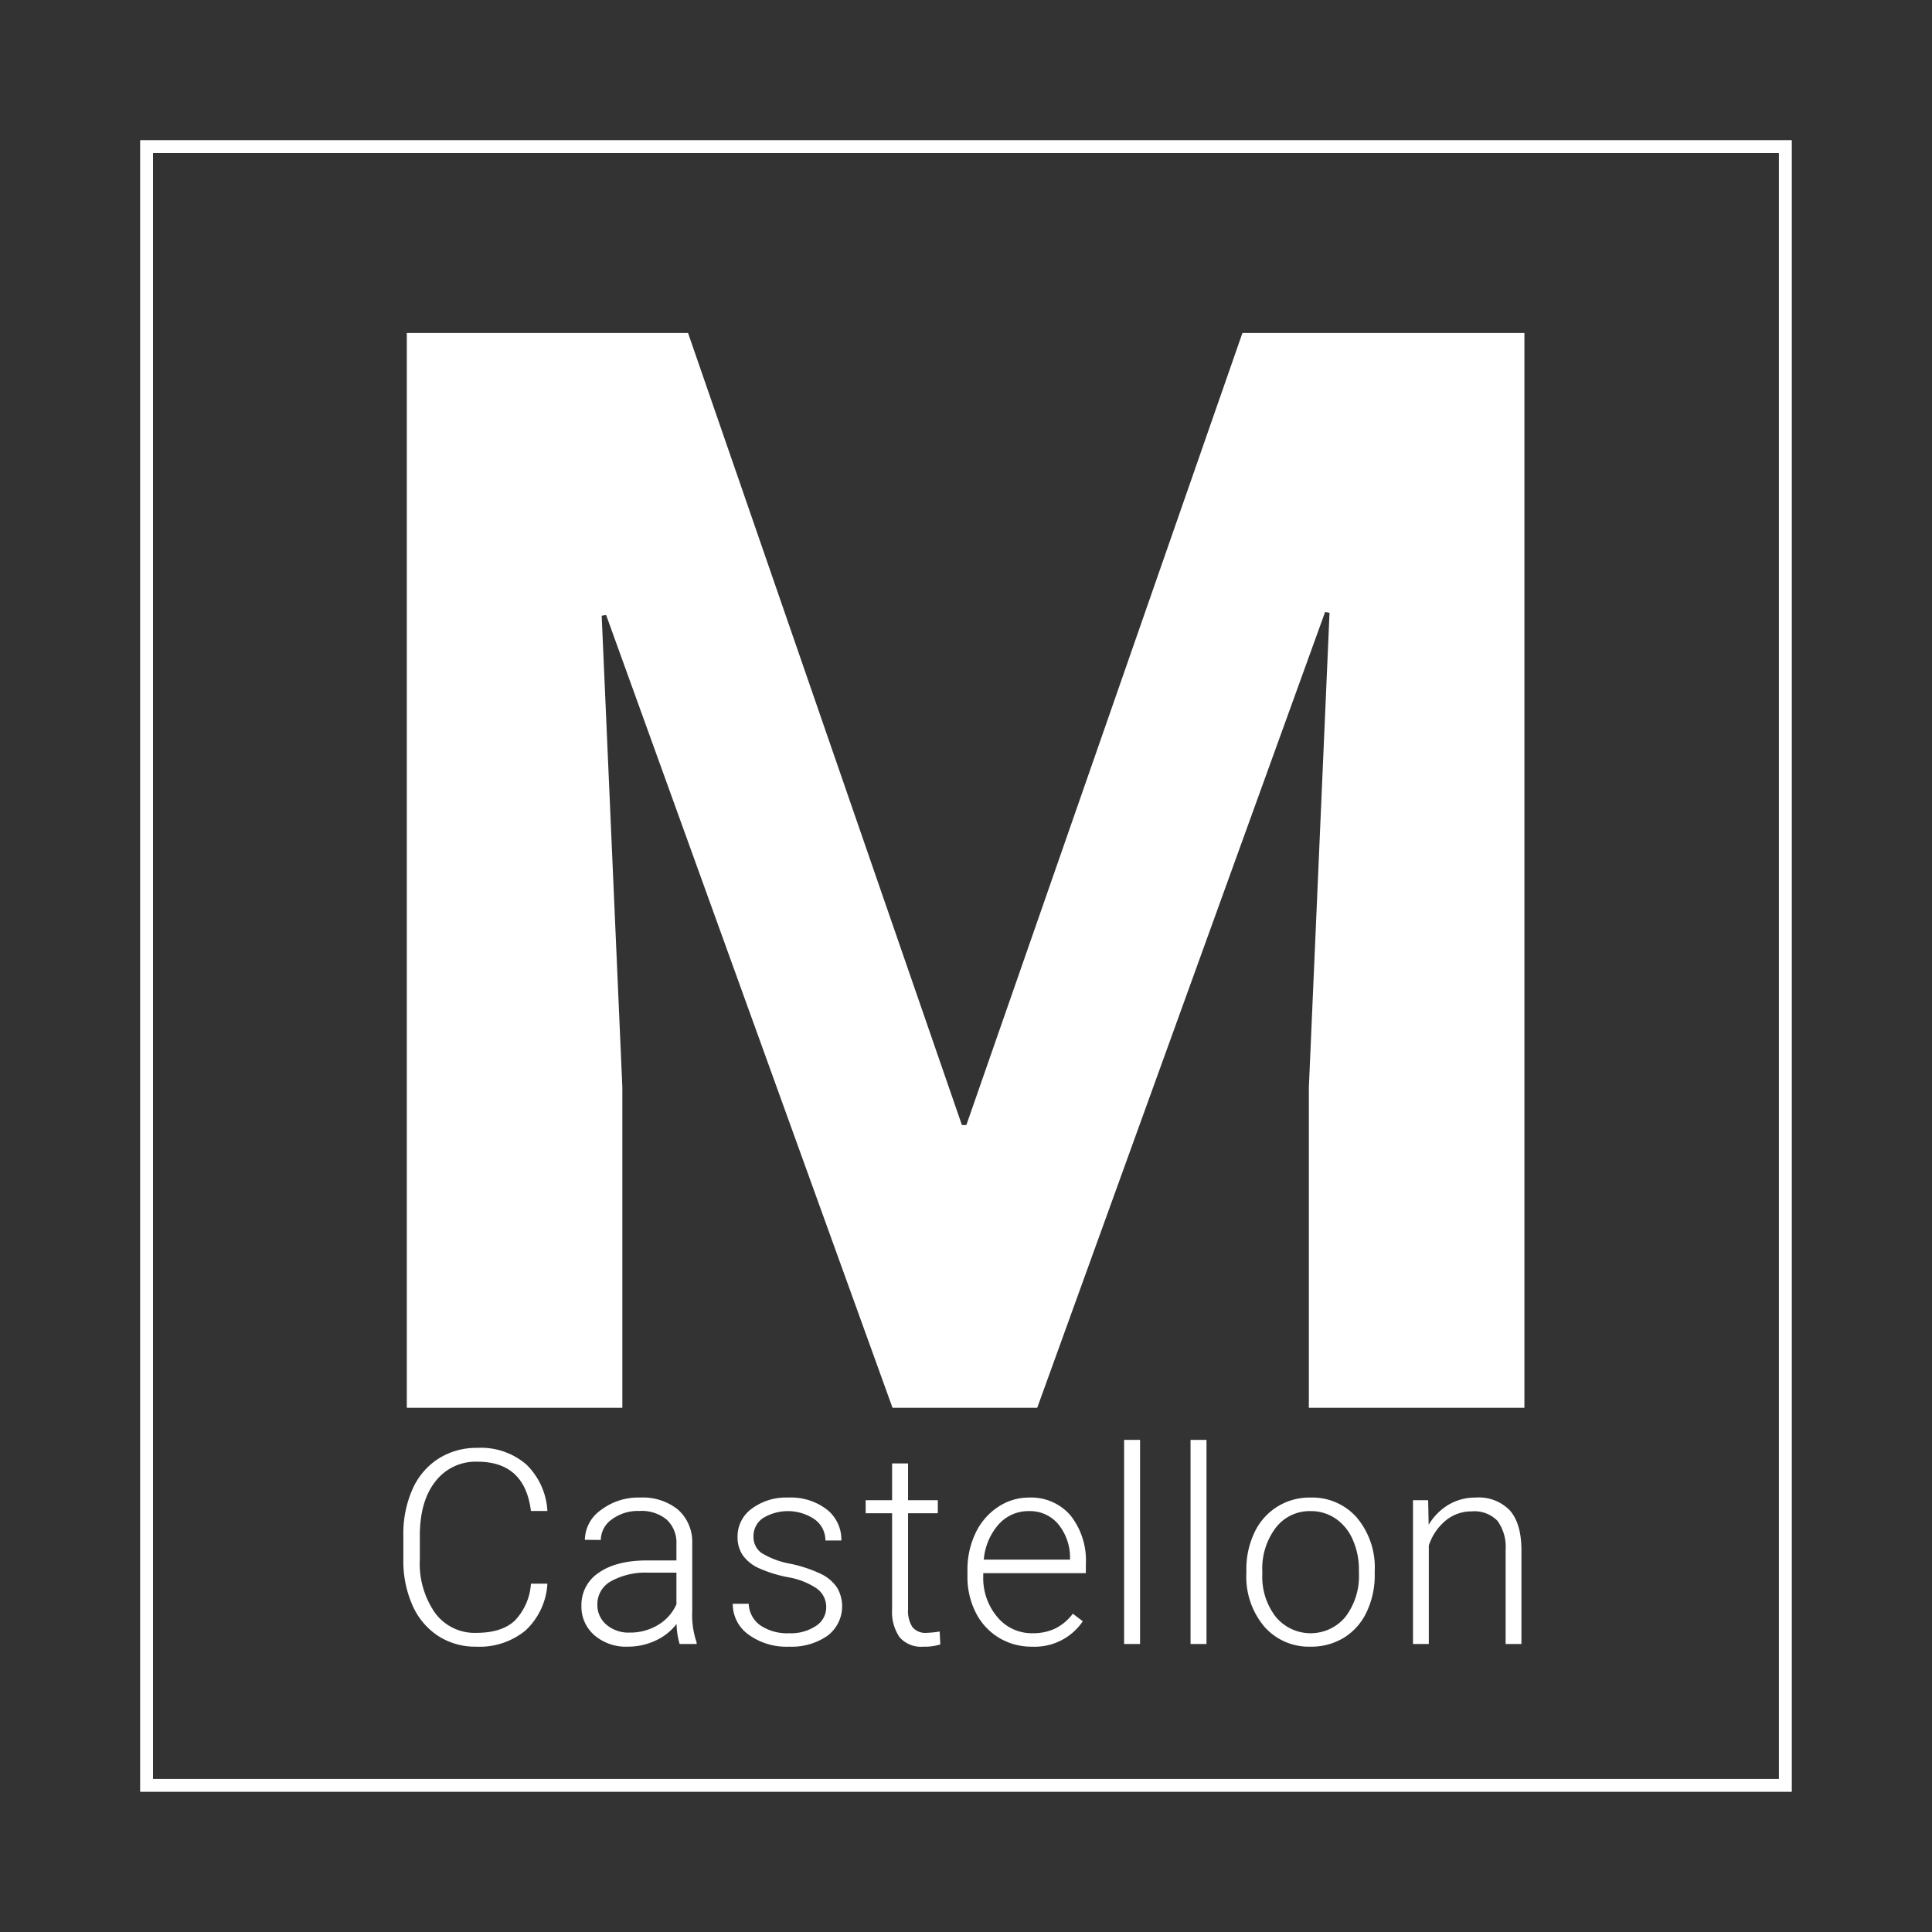 <svg id="Calque_1" data-name="Calque 1" xmlns="http://www.w3.org/2000/svg" viewBox="0 0 300 300"><rect x="0" y="0" width="300" height="300" fill="#333333" stroke="none"/><defs><style>.cls-1{isolation:isolate;}.cls-2{fill:#fff;}.cls-3{fill:none;stroke:#fff;stroke-miterlimit:10;stroke-width:2px;}</style></defs><title>logo</title><g class="cls-1"><path class="cls-2" d="M106.841,51.708l42.525,122.991h.688L192.923,51.708H236.71V218.6h-33.471V168.853l3.21-73.703-.688-.114-44.703,123.564H138.592L94.117,95.494l-.688.115,3.209,73.244v49.747H63.169V51.708Z"/></g><g class="cls-1"><path class="cls-2" d="M85.001,245.912a10.771,10.771,0,0,1-3.395,7.264,11.227,11.227,0,0,1-7.666,2.518,10.598,10.598,0,0,1-5.912-1.672,10.896,10.896,0,0,1-3.972-4.735,16.868,16.868,0,0,1-1.424-7.006v-3.899a17.024,17.024,0,0,1,1.403-7.099,10.787,10.787,0,0,1,4.034-4.777,10.999,10.999,0,0,1,6.056-1.682,10.757,10.757,0,0,1,7.625,2.601,10.891,10.891,0,0,1,3.25,7.201H82.443q-.95-7.655-8.316-7.655a7.879,7.879,0,0,0-6.51,3.057q-2.425,3.056-2.425,8.445v3.676a13.35,13.35,0,0,0,2.363,8.302,7.611,7.611,0,0,0,6.387,3.098q3.982,0,6.004-1.908a9.152,9.152,0,0,0,2.497-5.727Z"/><path class="cls-2" d="M105.532,255.28a11.68,11.68,0,0,1-.475-3.116,8.595,8.595,0,0,1-3.312,2.61,10.14,10.14,0,0,1-4.261.919,7.483,7.483,0,0,1-5.21-1.796,5.846,5.846,0,0,1-1.991-4.539,5.976,5.976,0,0,1,2.713-5.159q2.714-1.898,7.562-1.898h4.478V239.763a4.892,4.892,0,0,0-1.476-3.766,6.097,6.097,0,0,0-4.302-1.372,6.736,6.736,0,0,0-4.271,1.32,3.924,3.924,0,0,0-1.692,3.178l-2.476-.021a5.741,5.741,0,0,1,2.476-4.611,9.53,9.53,0,0,1,6.087-1.95,8.696,8.696,0,0,1,5.891,1.867,6.701,6.701,0,0,1,2.218,5.21v10.565a13.105,13.105,0,0,0,.681,4.849v.248Zm-7.759-1.774a8.29,8.29,0,0,0,4.426-1.197,7.039,7.039,0,0,0,2.837-3.198v-4.911h-4.416a11.078,11.078,0,0,0-5.778,1.352,4.058,4.058,0,0,0-2.084,3.601,3.992,3.992,0,0,0,1.393,3.116A5.248,5.248,0,0,0,97.773,253.506Z"/><path class="cls-2" d="M128.292,249.605a3.518,3.518,0,0,0-1.476-2.95,11.377,11.377,0,0,0-4.447-1.744,20.005,20.005,0,0,1-4.612-1.444,6.139,6.139,0,0,1-2.435-1.991,4.967,4.967,0,0,1-.794-2.848,5.311,5.311,0,0,1,2.208-4.364,8.92,8.92,0,0,1,5.654-1.723,9.177,9.177,0,0,1,5.994,1.847,5.927,5.927,0,0,1,2.26,4.818h-2.477a4,4,0,0,0-1.64-3.261,7.407,7.407,0,0,0-8.048-.217,3.344,3.344,0,0,0-1.475,2.817,3.043,3.043,0,0,0,1.228,2.589,12.978,12.978,0,0,0,4.478,1.682,21.065,21.065,0,0,1,4.87,1.631,6.306,6.306,0,0,1,2.404,2.084,5.731,5.731,0,0,1-1.496,7.47,9.744,9.744,0,0,1-5.954,1.692,10,10,0,0,1-6.324-1.889,5.811,5.811,0,0,1-2.425-4.776h2.476a4.292,4.292,0,0,0,1.826,3.373,7.465,7.465,0,0,0,4.447,1.207,7.016,7.016,0,0,0,4.168-1.135A3.405,3.405,0,0,0,128.292,249.605Z"/><path class="cls-2" d="M141.001,227.237v5.716h4.622v2.022h-4.622v14.895a4.662,4.662,0,0,0,.67,2.768,2.599,2.599,0,0,0,2.239.909,15.328,15.328,0,0,0,2.001-.206l.103,2.005a8.077,8.077,0,0,1-2.641.348,4.405,4.405,0,0,1-3.694-1.476,6.945,6.945,0,0,1-1.155-4.344V234.976H134.419v-2.022h4.106V227.237Z"/><path class="cls-2" d="M160.232,255.693A9.692,9.692,0,0,1,155.084,254.29a9.561,9.561,0,0,1-3.58-3.91,12.191,12.191,0,0,1-1.279-5.623v-.888a13.141,13.141,0,0,1,1.248-5.798,9.925,9.925,0,0,1,3.478-4.055,8.577,8.577,0,0,1,4.828-1.476,8.06,8.06,0,0,1,6.448,2.775,11.256,11.256,0,0,1,2.384,7.583v1.383H152.68v.475a9.343,9.343,0,0,0,2.178,6.324,6.923,6.923,0,0,0,5.479,2.527,8.044,8.044,0,0,0,3.497-.722,7.749,7.749,0,0,0,2.755-2.312l1.548,1.177A9.009,9.009,0,0,1,160.232,255.693Zm-.454-21.048a6.171,6.171,0,0,0-4.694,2.043,9.437,9.437,0,0,0-2.321,5.488h13.392v-.268a8.191,8.191,0,0,0-1.836-5.241A5.692,5.692,0,0,0,159.778,234.646Z"/><path class="cls-2" d="M177.028,255.28h-2.477V223.585h2.477Z"/><path class="cls-2" d="M187.345,255.28h-2.477V223.585h2.477Z"/><path class="cls-2" d="M193.534,243.787a13.143,13.143,0,0,1,1.248-5.799,9.378,9.378,0,0,1,8.698-5.447,9.185,9.185,0,0,1,7.222,3.126,12.045,12.045,0,0,1,2.766,8.285v.516a13.255,13.255,0,0,1-1.249,5.829A9.318,9.318,0,0,1,208.7,254.29a9.643,9.643,0,0,1-5.179,1.403,9.189,9.189,0,0,1-7.212-3.127,12.015,12.015,0,0,1-2.775-8.284Zm2.477.681A10.129,10.129,0,0,0,198.084,251.04a7.017,7.017,0,0,0,10.854,0,10.464,10.464,0,0,0,2.074-6.778v-.475a11.359,11.359,0,0,0-.949-4.685,7.628,7.628,0,0,0-2.662-3.291,6.799,6.799,0,0,0-3.92-1.166,6.597,6.597,0,0,0-5.386,2.59,10.48,10.48,0,0,0-2.084,6.778Z"/><path class="cls-2" d="M221.762,232.953l.082,3.817a8.871,8.871,0,0,1,3.137-3.146,8.157,8.157,0,0,1,4.147-1.083,6.7,6.7,0,0,1,5.345,2.021q1.753,2.023,1.774,6.067v14.65H233.792V240.609a6.831,6.831,0,0,0-1.27-4.458,4.972,4.972,0,0,0-3.993-1.465,6.248,6.248,0,0,0-4.055,1.435,8.4,8.4,0,0,0-2.609,3.869v15.29h-2.456V232.953Z"/></g><rect class="cls-3" x="22.76" y="22.76" width="254.47" height="254.47"/></svg>